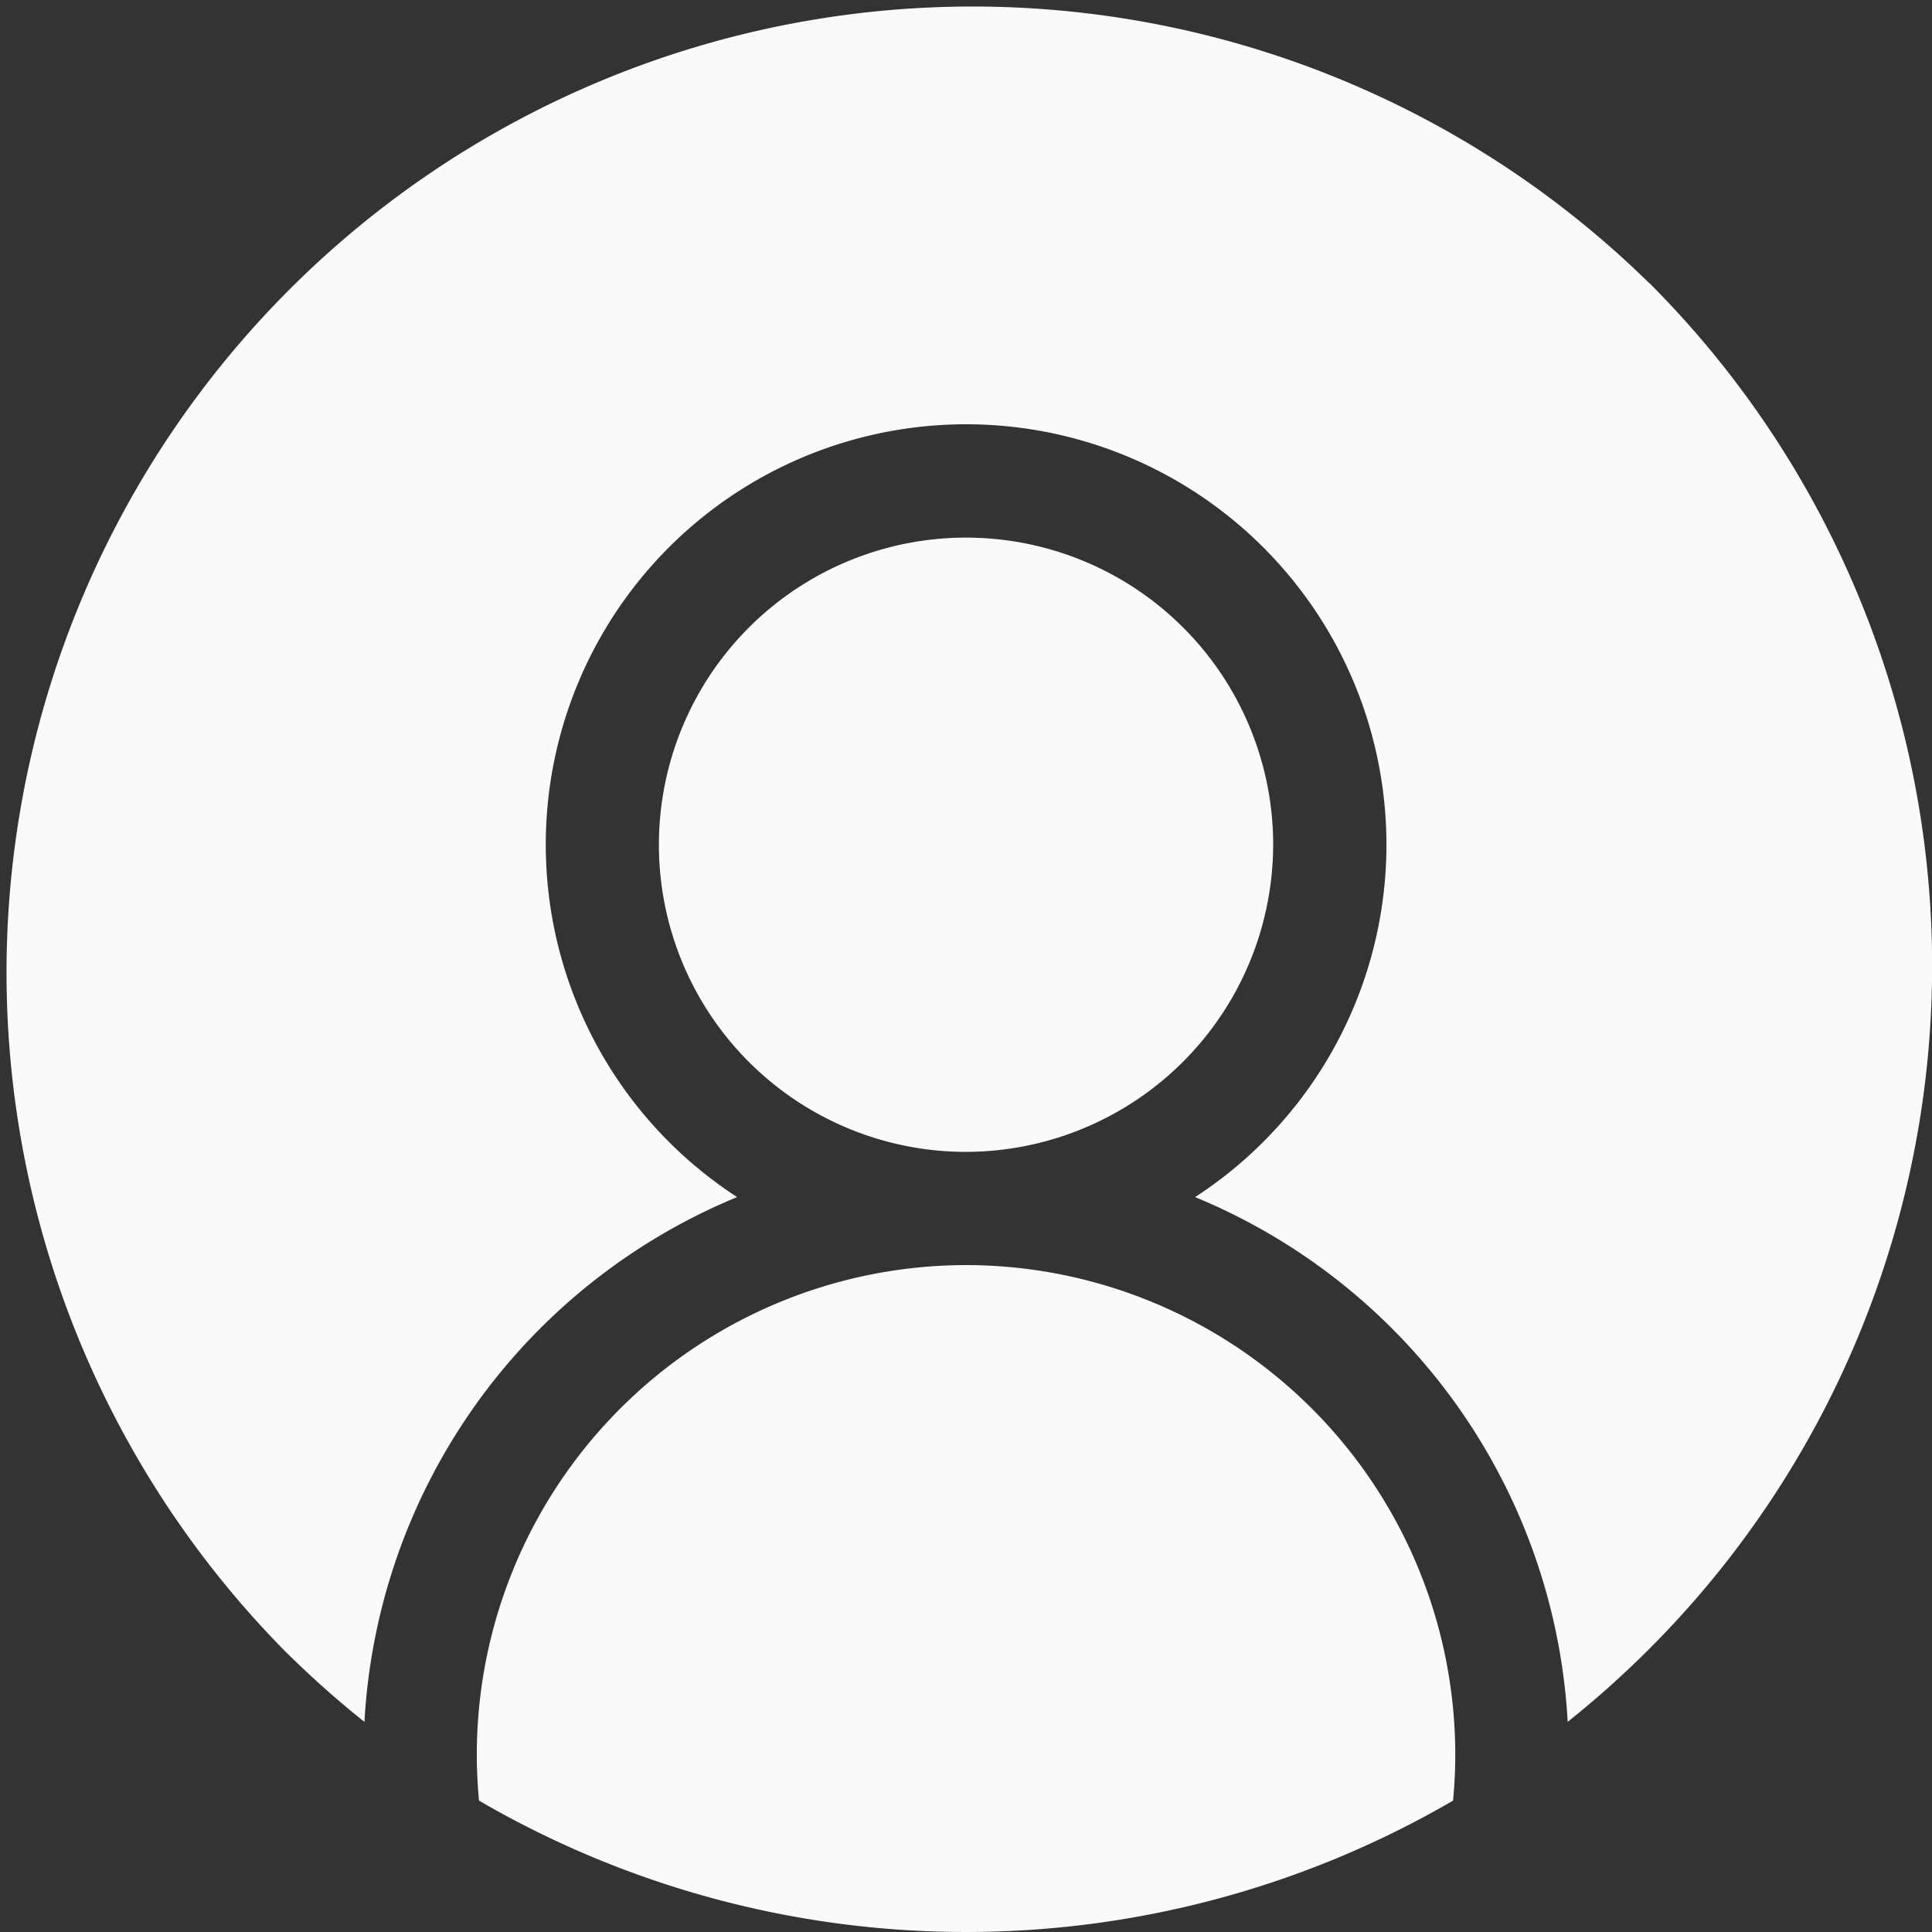 <svg xmlns="http://www.w3.org/2000/svg" width="26.999" height="26.999" viewBox="0 0 26.999 26.999">
  <rect x="0" y="0" width="26.999" height="26.999" fill="#333333" stroke="none"/>
  <g id="user_4_" data-name="user (4)" transform="translate(0.001)">
    <path id="Path_305" data-name="Path 305" d="M133.181,335.266a6.845,6.845,0,0,0-6.837,6.837c0,.218.011.434.031.647a13.534,13.534,0,0,0,13.612,0c.02-.213.031-.428.031-.647A6.845,6.845,0,0,0,133.181,335.266Zm0,0" transform="translate(-119.682 -317.587)" fill="#fafafa"/>
    <path id="Path_306" data-name="Path 306" d="M23.044,3.954A13.5,13.5,0,0,0,3.953,23.045a13.683,13.683,0,0,0,1.139,1.018A8.435,8.435,0,0,1,10.3,16.729a5.874,5.874,0,1,1,6.4,0,8.435,8.435,0,0,1,5.207,7.333,13.721,13.721,0,0,0,1.139-1.018,13.5,13.5,0,0,0,0-19.091Zm0,0" transform="translate(0 0)" fill="#fafafa"/>
    <path id="Path_307" data-name="Path 307" d="M183.186,146.761a4.292,4.292,0,1,0-4.292,4.292A4.3,4.3,0,0,0,183.186,146.761Zm0,0" transform="translate(-165.395 -134.956)" fill="#fafafa"/>
  </g>
</svg>
